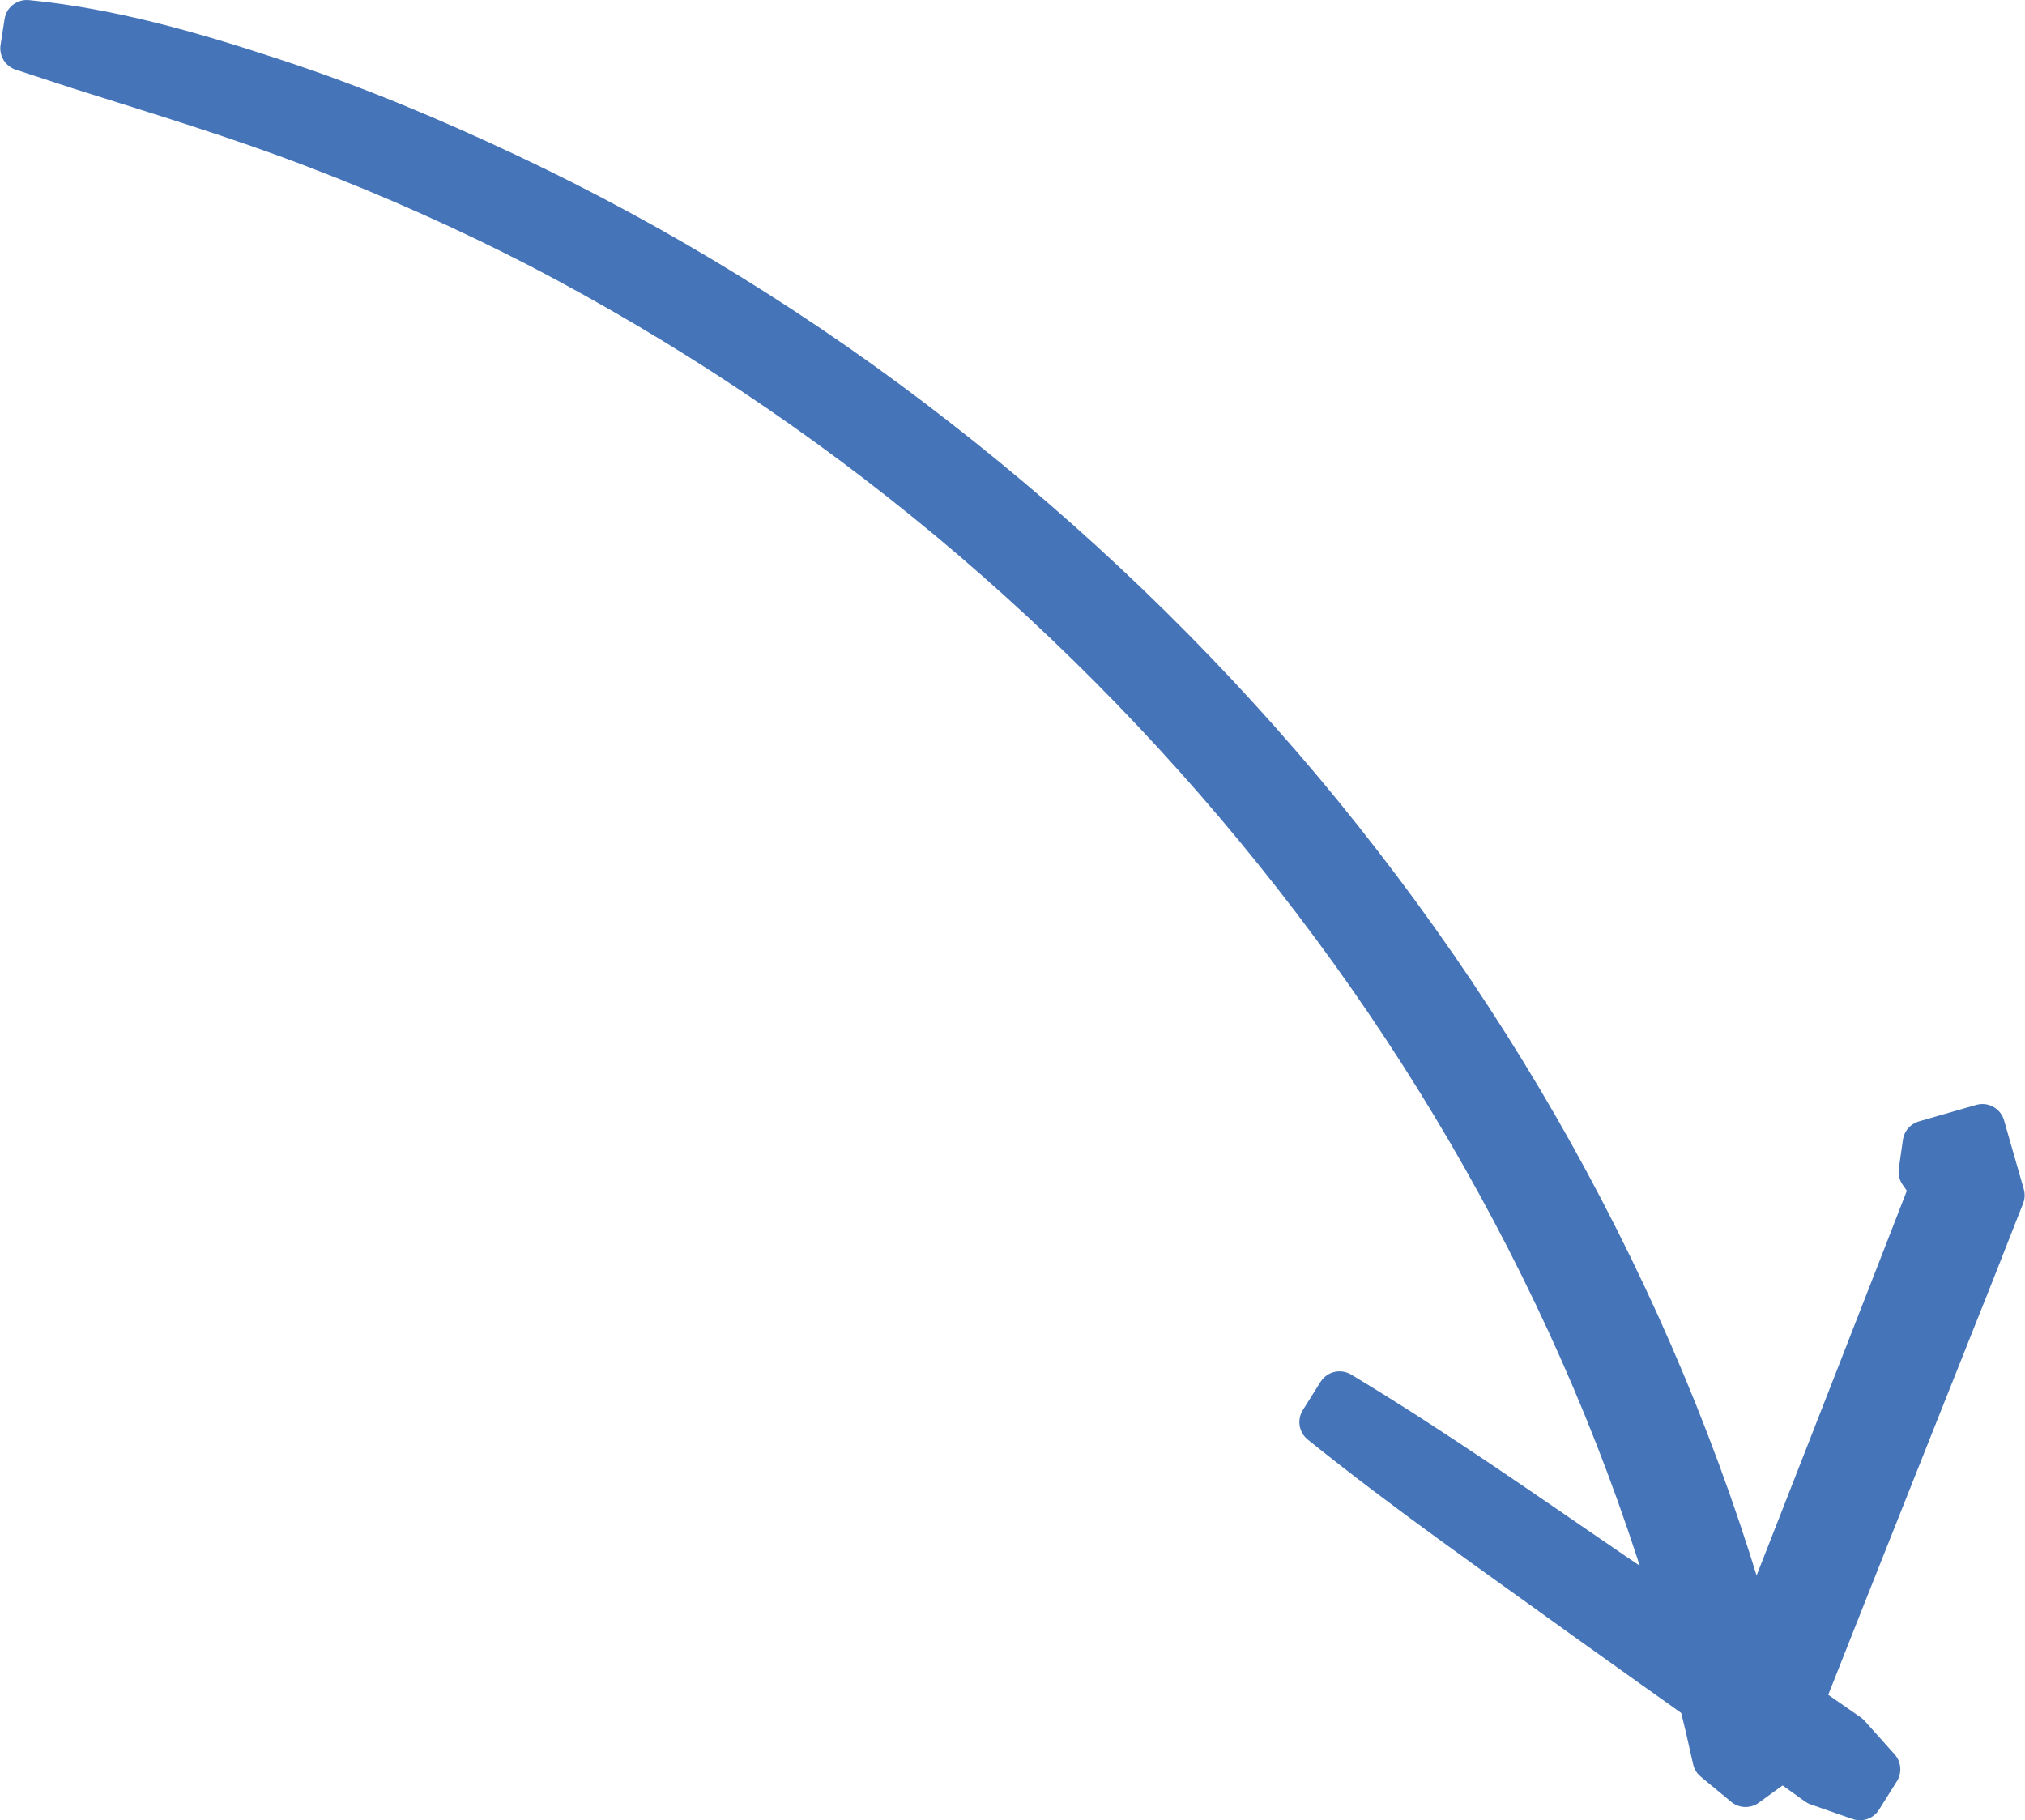 <?xml version="1.0" encoding="UTF-8"?>
<!DOCTYPE svg PUBLIC "-//W3C//DTD SVG 1.1//EN" "http://www.w3.org/Graphics/SVG/1.1/DTD/svg11.dtd">
<!-- Creator: CorelDRAW 2020 (64-Bit) -->
<svg xmlns="http://www.w3.org/2000/svg" xml:space="preserve" width="0.861cm" height="0.774cm" version="1.1" style="shape-rendering:geometricPrecision; text-rendering:geometricPrecision; image-rendering:optimizeQuality; fill-rule:evenodd; clip-rule:evenodd"
viewBox="0 0 3495.9 3143.8"
 xmlns:xlink="http://www.w3.org/1999/xlink"
 xmlns:xodm="http://www.corel.com/coreldraw/odm/2003">
 <defs>
  <style type="text/css">
   <![CDATA[
    .str0 {stroke:#4574B8;stroke-width:77.6;stroke-linecap:round;stroke-linejoin:round;stroke-miterlimit:10}
    .fil0 {fill:#4574B8;fill-rule:nonzero}
   ]]>
  </style>
 </defs>
 <g id="Layer_x0020_1">
  <g id="_1827902964768">
   <path class="fil0 str0" d="M45.7 38.8c145.1,14.1 286.1,55 424.2,100.5 139.1,45.4 275.2,102.6 407.6,165.1 261.9,123.7 509.4,276.9 737.5,455 230.9,179.6 442.4,382.6 630.1,605.9 187.4,223.7 351.6,467.1 486.3,725.7 135.1,258.6 241.3,532.5 313.6,815.4l25.3 106.5 -108.7 -3.3c111.5,-284.5 223,-569 334,-854.1l45.6 -117.2 6.3 -19 1.4 -3.8 -0 -1.9 13.8 21.1 33.7 2.2 3.9 -2.2 1 -1.6 7.2 -27.7 -10.9 -21.2 3.2 4.2 -20.3 -12.7 3.8 0.9 29.5 55.8 -55.5 30.1 -6.5 -1.6 -13.1 -6.3 -21.7 -30.7 7.1 -49.9 98.9 -28.5 34.1 118.8 -51 129.7c-72,180.5 -143.8,361.7 -215.7,542.5 -40.2,101.7 -80.4,203.4 -121.2,305.4l-55.3 40.1 -52.7 -43.6c-60.5,-278 -152.4,-547 -275.3,-803.8 -122.6,-256.6 -273.4,-498.7 -448.8,-722.7 -176.1,-225.3 -376.9,-432.7 -597,-616.1 -217.7,-181.3 -454.8,-339.1 -706.2,-470.2 -125.7,-64.9 -254.8,-122.6 -387.3,-173.2 -133.7,-51.6 -270,-92.5 -406.7,-135.8l-101.2 -33.1 6.9 -44.7z"/>
   <path class="fil0 str0" d="M2312.8 2407.2c161.4,97 315.8,205.6 471.3,311.9 78.4,52.6 155.9,106.2 233.4,159.8l113.2 77.3 59.9 41.6 51.8 57.9 -30.9 49.2 -72.3 -25.2 -59.3 -42.5 -111.6 -79.9c-76.9,-54.5 -153.7,-109.2 -230.6,-164.2 -153.1,-110.7 -308.4,-218.4 -455.5,-337.1l30.6 -48.8z"/>
  </g>
 </g>
</svg>
